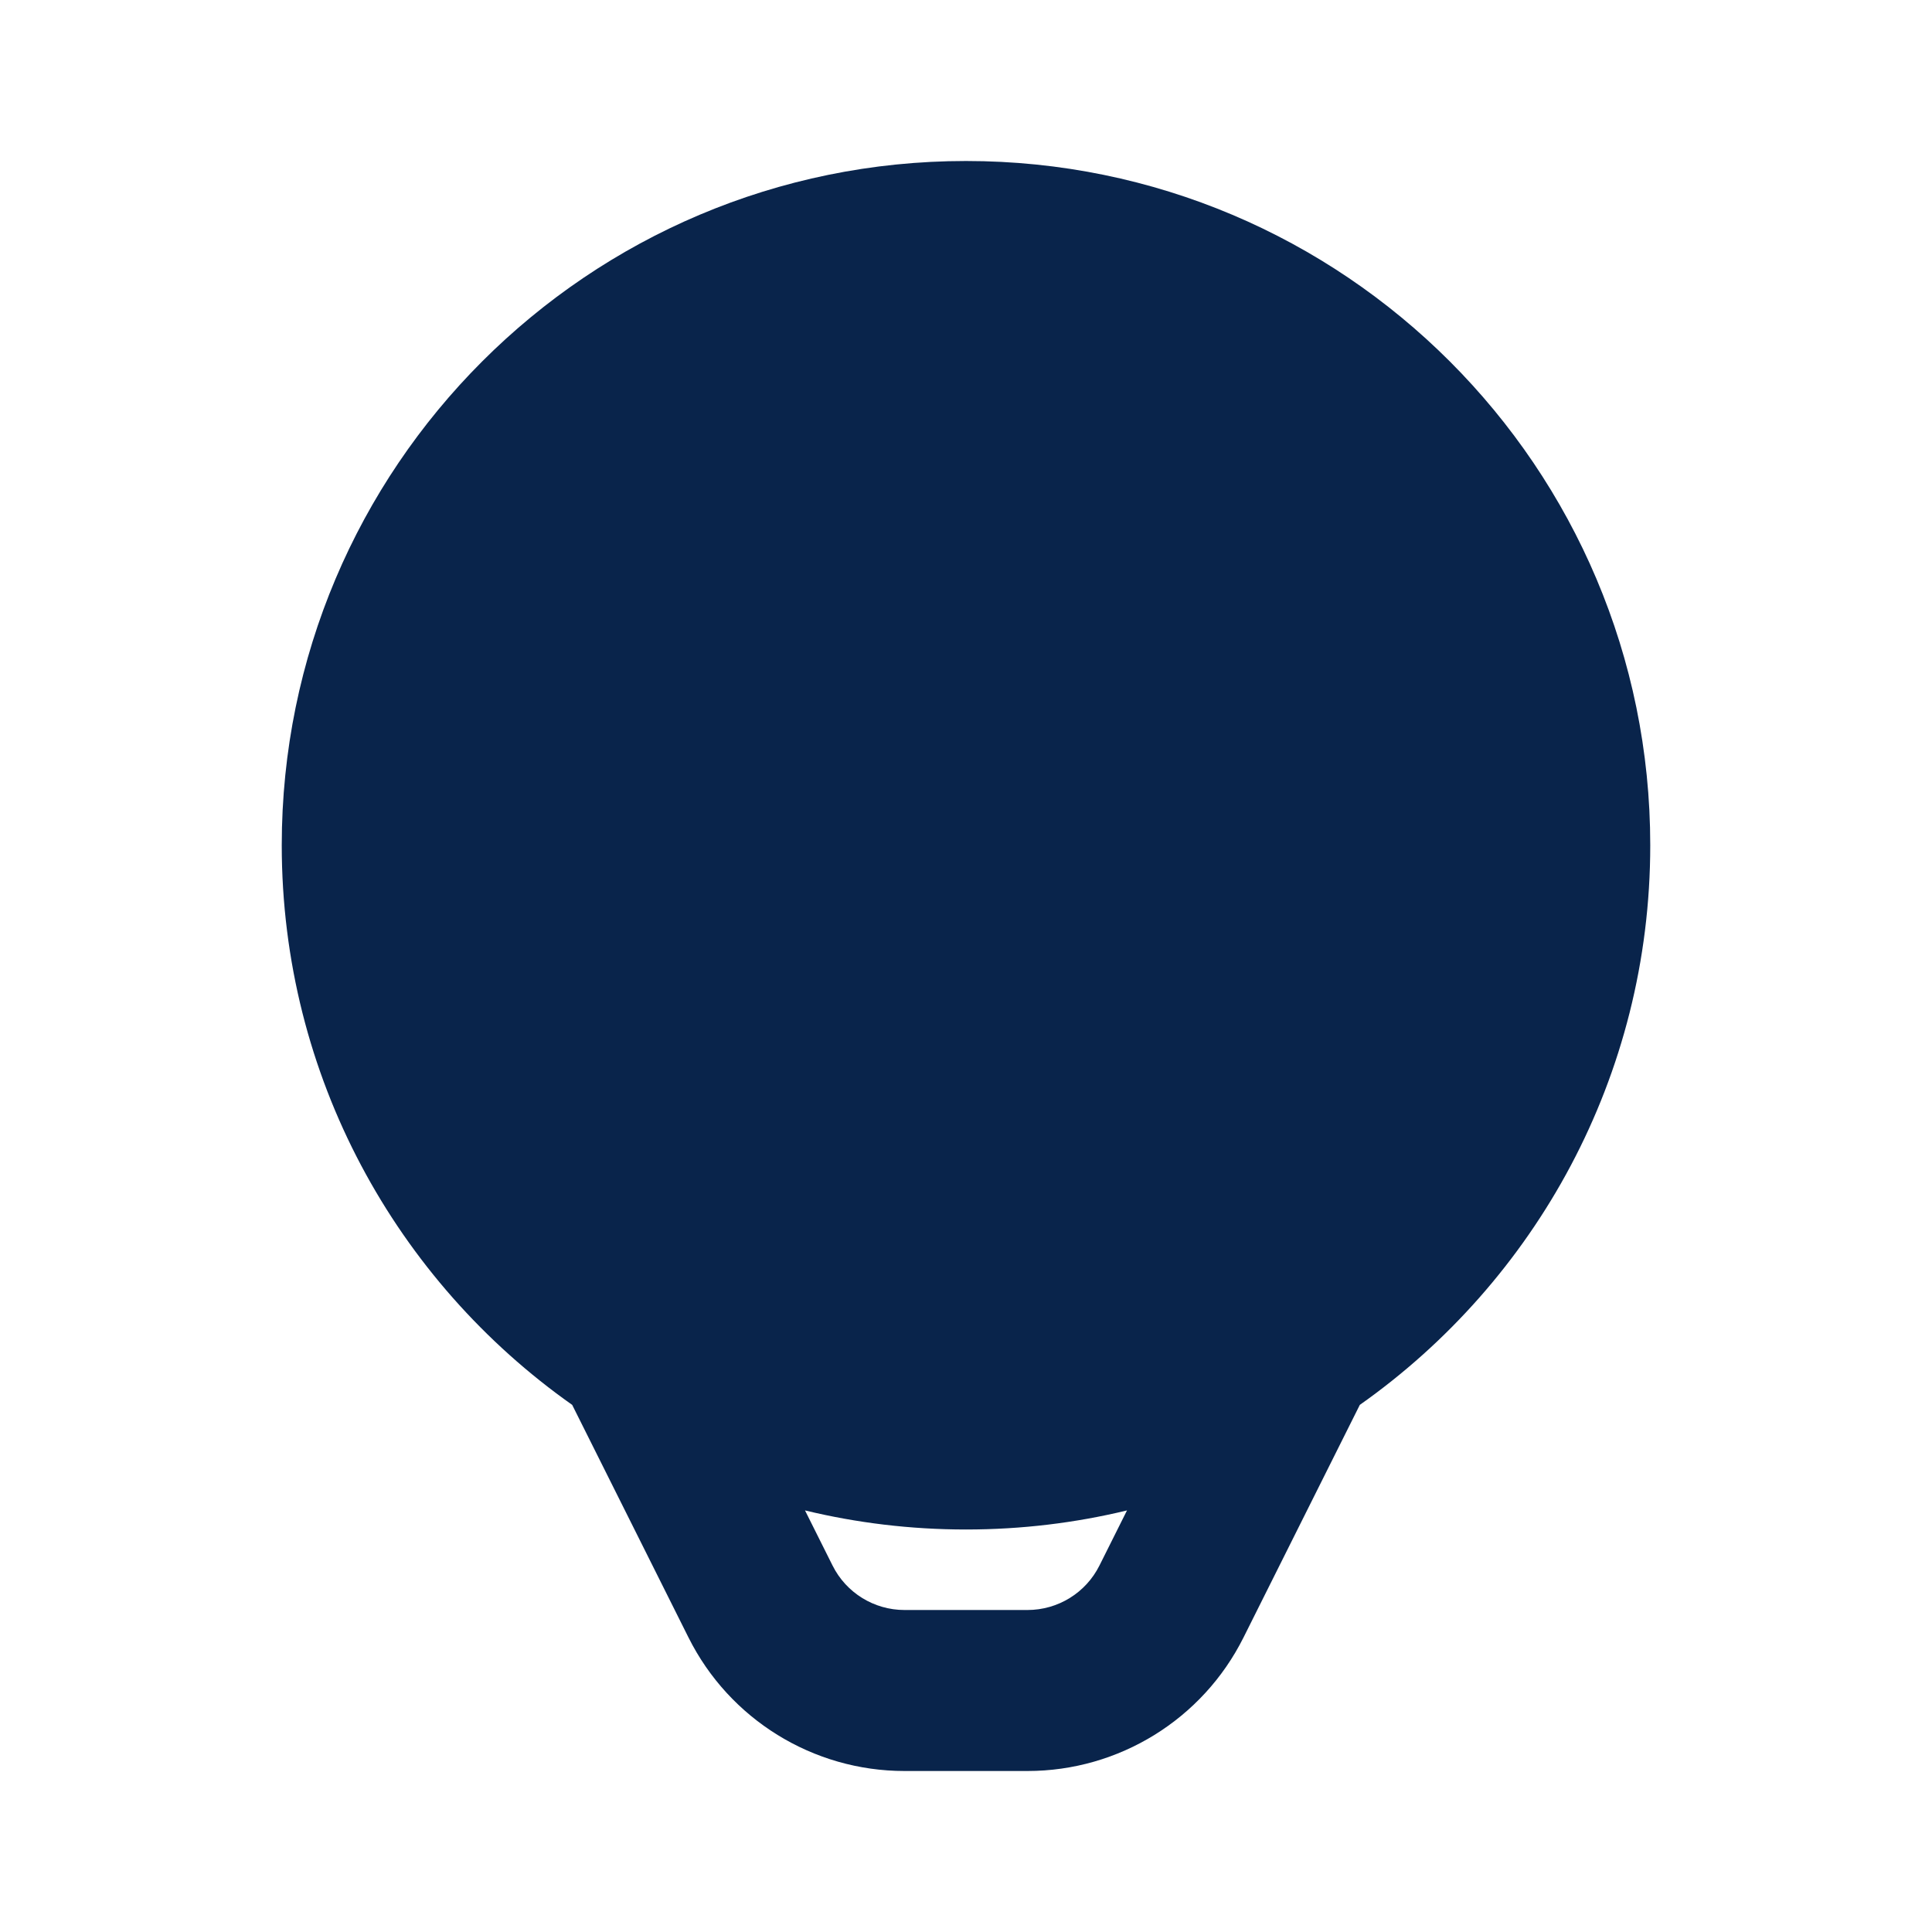 <svg xmlns="http://www.w3.org/2000/svg" width="24" height="24" viewBox="0 0 24 24"><g fill="none" fill-rule="evenodd"><path d="M24,0 L24,24 L0,24 L0,0 L24,0 Z M12.594,23.258 L12.582,23.259 L12.511,23.295 L12.492,23.299 L12.477,23.295 L12.406,23.259 C12.396,23.256 12.387,23.259 12.382,23.265 L12.378,23.276 L12.361,23.703 L12.366,23.724 L12.377,23.736 L12.48,23.81 L12.495,23.814 L12.507,23.81 L12.611,23.736 L12.623,23.72 L12.627,23.703 L12.61,23.276 C12.608,23.266 12.601,23.259 12.594,23.258 Z M12.858,23.145 L12.845,23.147 L12.66,23.24 L12.65,23.25 L12.647,23.261 L12.665,23.691 L12.67,23.703 L12.678,23.71 L12.879,23.803 C12.891,23.807 12.902,23.803 12.908,23.795 L12.912,23.781 L12.878,23.166 C12.875,23.155 12.867,23.147 12.858,23.145 Z M12.143,23.147 C12.133,23.142 12.122,23.145 12.116,23.153 L12.11,23.166 L12.076,23.781 C12.075,23.793 12.083,23.802 12.093,23.805 L12.108,23.803 L12.309,23.71 L12.319,23.702 L12.322,23.691 L12.34,23.261 L12.337,23.248 L12.328,23.24 L12.143,23.147 Z"/><path fill="#09244B" d="M12,2 C7.306,2 3.5,5.806 3.5,10.5 C3.5,13.373 4.926,15.913 7.108,17.452 L8.553,20.342 C9.061,21.358 10.1,22 11.236,22 L12.764,22 C13.9,22 14.939,21.358 15.447,20.342 L16.892,17.452 C19.074,15.913 20.5,13.373 20.5,10.5 C20.5,5.806 16.694,2 12,2 Z M14,18.763 C13.359,18.918 12.689,19 12,19 C11.311,19 10.641,18.918 10,18.763 L10.342,19.447 C10.511,19.786 10.857,20 11.236,20 L12.764,20 C13.143,20 13.489,19.786 13.658,19.447 L14,18.763 Z"/></g></svg>